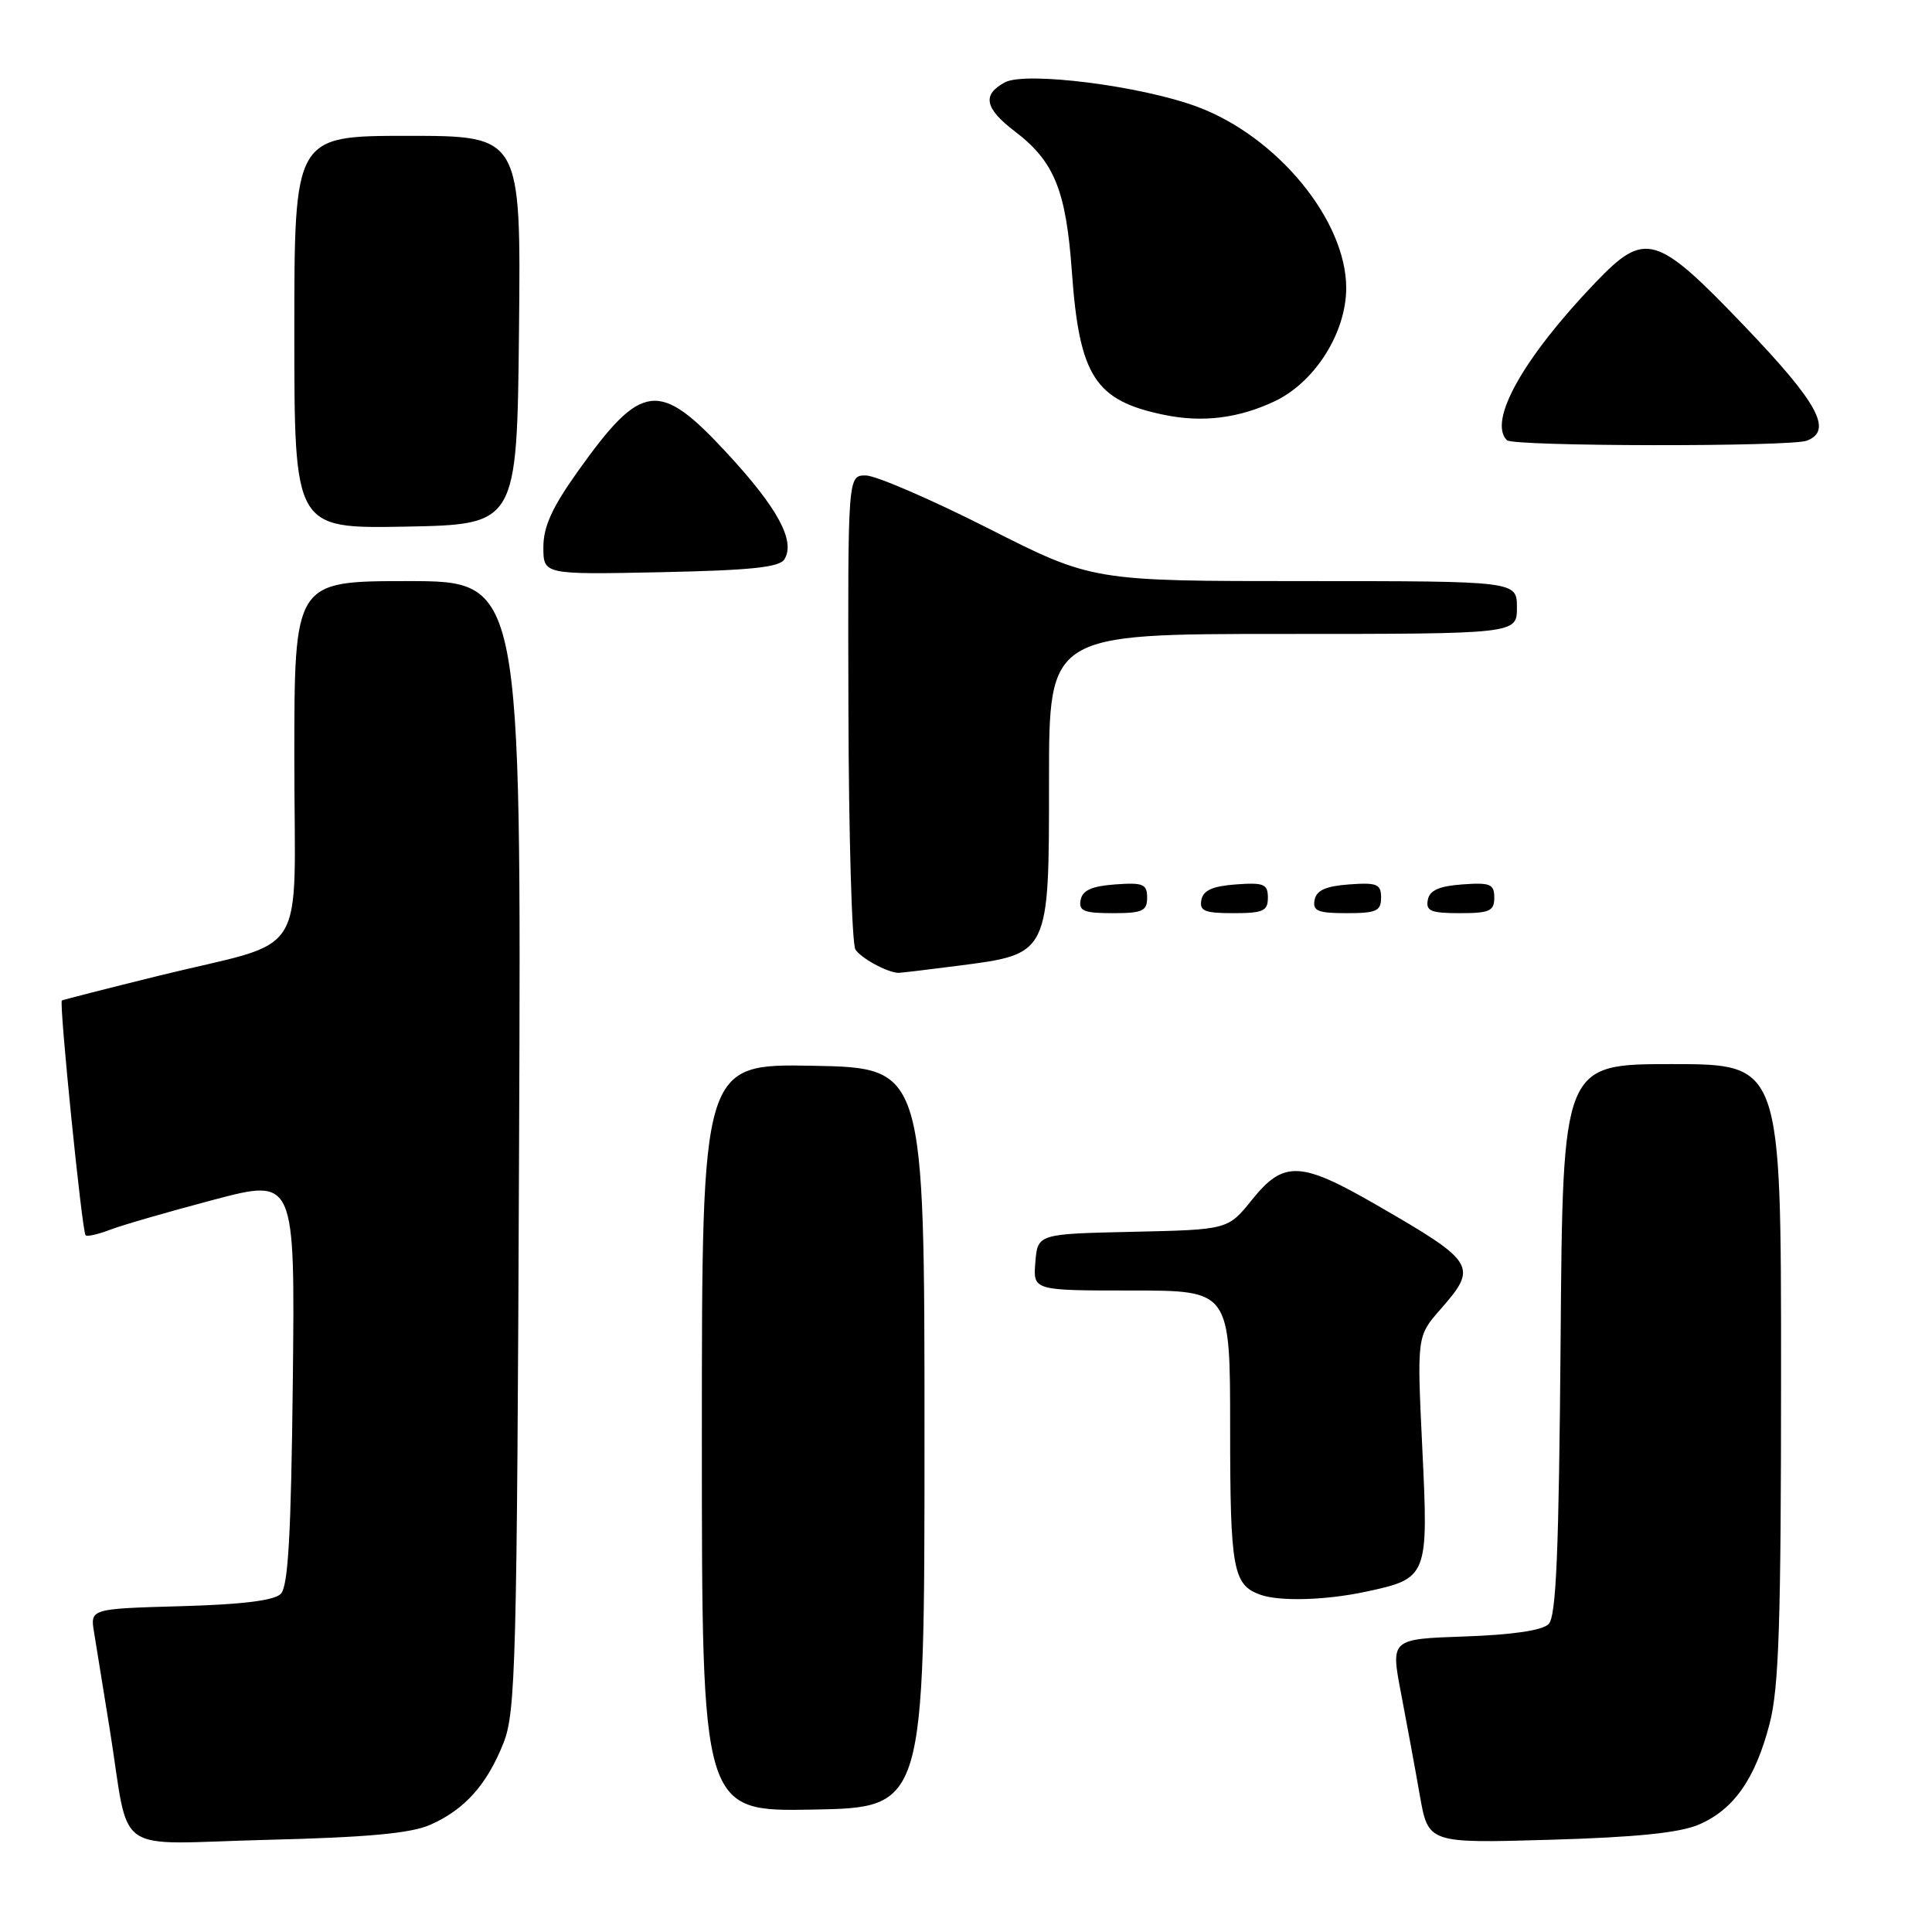 <?xml version="1.0" encoding="UTF-8" standalone="no"?>
<!DOCTYPE svg PUBLIC "-//W3C//DTD SVG 1.1//EN" "http://www.w3.org/Graphics/SVG/1.1/DTD/svg11.dtd" >
<svg xmlns="http://www.w3.org/2000/svg" xmlns:xlink="http://www.w3.org/1999/xlink" version="1.1" viewBox="0 0 256 256">
 <g >
 <path fill="currentColor"
d=" M 57.00 241.80 C 61.56 239.79 64.51 236.50 66.71 230.97 C 68.34 226.86 68.50 220.54 68.78 151.75 C 69.08 77.00 69.08 77.00 54.04 77.00 C 39.00 77.00 39.00 77.00 39.00 100.52 C 39.00 127.89 41.24 124.32 21.00 129.30 C 14.12 131.00 8.37 132.47 8.20 132.57 C 7.80 132.82 10.87 163.20 11.34 163.68 C 11.55 163.89 13.02 163.55 14.61 162.94 C 16.20 162.33 22.36 160.55 28.30 158.98 C 39.09 156.13 39.09 156.13 38.80 183.02 C 38.57 203.39 38.19 210.22 37.20 211.20 C 36.33 212.08 32.02 212.61 23.92 212.83 C 11.94 213.17 11.94 213.17 12.47 216.33 C 12.75 218.08 13.68 223.78 14.52 229.00 C 17.30 246.28 14.52 244.31 35.36 243.79 C 48.70 243.46 54.43 242.93 57.00 241.80 Z  M 225.10 241.77 C 229.72 239.79 232.58 235.73 234.48 228.41 C 235.72 223.66 236.00 215.05 236.00 181.79 C 236.00 141.00 236.00 141.00 221.54 141.00 C 207.07 141.00 207.07 141.00 206.79 177.45 C 206.56 205.69 206.21 214.19 205.20 215.20 C 204.37 216.04 200.40 216.62 194.09 216.84 C 184.27 217.18 184.27 217.18 185.64 224.34 C 186.39 228.28 187.52 234.37 188.13 237.88 C 189.25 244.25 189.25 244.25 205.37 243.78 C 216.78 243.45 222.55 242.86 225.10 241.77 Z  M 122.50 190.50 C 122.50 141.50 122.50 141.50 107.75 141.22 C 93.00 140.95 93.00 140.95 93.00 190.50 C 93.00 240.05 93.00 240.05 107.75 239.78 C 122.50 239.50 122.50 239.50 122.50 190.50 Z  M 180.97 210.91 C 189.21 209.15 189.29 208.96 188.46 191.87 C 187.75 177.05 187.75 177.05 190.87 173.49 C 195.88 167.79 195.54 167.25 182.41 159.67 C 172.32 153.84 170.10 153.75 165.90 158.97 C 162.71 162.94 162.71 162.94 150.11 163.22 C 137.50 163.50 137.50 163.50 137.19 167.25 C 136.88 171.00 136.88 171.00 149.94 171.00 C 163.00 171.00 163.00 171.00 163.00 189.31 C 163.00 207.94 163.38 210.01 167.00 211.31 C 169.56 212.22 175.67 212.05 180.97 210.91 Z  M 126.93 127.97 C 139.09 126.40 139.00 126.59 139.00 103.33 C 139.00 84.00 139.00 84.00 170.00 84.00 C 201.00 84.00 201.00 84.00 201.00 80.50 C 201.00 77.00 201.00 77.00 172.88 77.00 C 144.75 77.00 144.75 77.00 130.93 70.00 C 123.33 66.15 116.03 63.00 114.72 63.00 C 112.34 63.00 112.34 63.00 112.42 93.75 C 112.46 110.66 112.88 125.09 113.35 125.82 C 114.09 126.96 117.47 128.81 119.00 128.91 C 119.28 128.92 122.84 128.50 126.93 127.97 Z  M 152.00 118.94 C 152.00 117.14 151.47 116.92 147.76 117.19 C 144.66 117.42 143.43 117.97 143.19 119.25 C 142.91 120.71 143.61 121.00 147.43 121.00 C 151.38 121.00 152.00 120.72 152.00 118.94 Z  M 168.00 118.94 C 168.00 117.14 167.47 116.92 163.76 117.19 C 160.66 117.42 159.43 117.97 159.19 119.25 C 158.91 120.71 159.61 121.00 163.43 121.00 C 167.38 121.00 168.00 120.72 168.00 118.94 Z  M 183.00 118.94 C 183.00 117.14 182.47 116.92 178.76 117.19 C 175.66 117.42 174.43 117.97 174.19 119.25 C 173.91 120.71 174.61 121.00 178.43 121.00 C 182.38 121.00 183.00 120.72 183.00 118.94 Z  M 198.00 118.94 C 198.00 117.14 197.47 116.92 193.76 117.19 C 190.66 117.42 189.43 117.97 189.19 119.25 C 188.91 120.71 189.61 121.00 193.43 121.00 C 197.38 121.00 198.00 120.72 198.00 118.94 Z  M 103.94 74.11 C 105.43 71.69 103.05 67.30 96.32 60.03 C 87.32 50.30 85.04 50.58 76.59 62.42 C 73.16 67.24 72.00 69.77 72.00 72.50 C 72.00 76.14 72.00 76.14 87.54 75.82 C 99.48 75.57 103.28 75.18 103.94 74.11 Z  M 68.77 43.75 C 69.03 18.00 69.03 18.00 54.02 18.00 C 39.00 18.00 39.00 18.00 39.00 44.03 C 39.00 70.05 39.00 70.05 53.75 69.78 C 68.50 69.50 68.50 69.50 68.77 43.75 Z  M 239.42 58.39 C 242.90 57.06 240.91 53.41 231.19 43.25 C 219.44 30.97 218.01 30.55 211.41 37.43 C 201.85 47.41 197.14 55.80 199.67 58.33 C 200.50 59.17 237.26 59.22 239.42 58.39 Z  M 168.90 53.17 C 174.24 50.64 178.38 44.08 178.38 38.16 C 178.38 29.21 169.26 18.10 158.65 14.15 C 151.20 11.37 135.92 9.44 133.16 10.91 C 130.10 12.55 130.47 14.36 134.50 17.43 C 139.71 21.40 141.26 25.24 142.03 36.02 C 143.02 49.88 145.10 53.10 154.30 54.98 C 159.35 56.02 164.15 55.42 168.90 53.17 Z "/>
</g>
</svg>